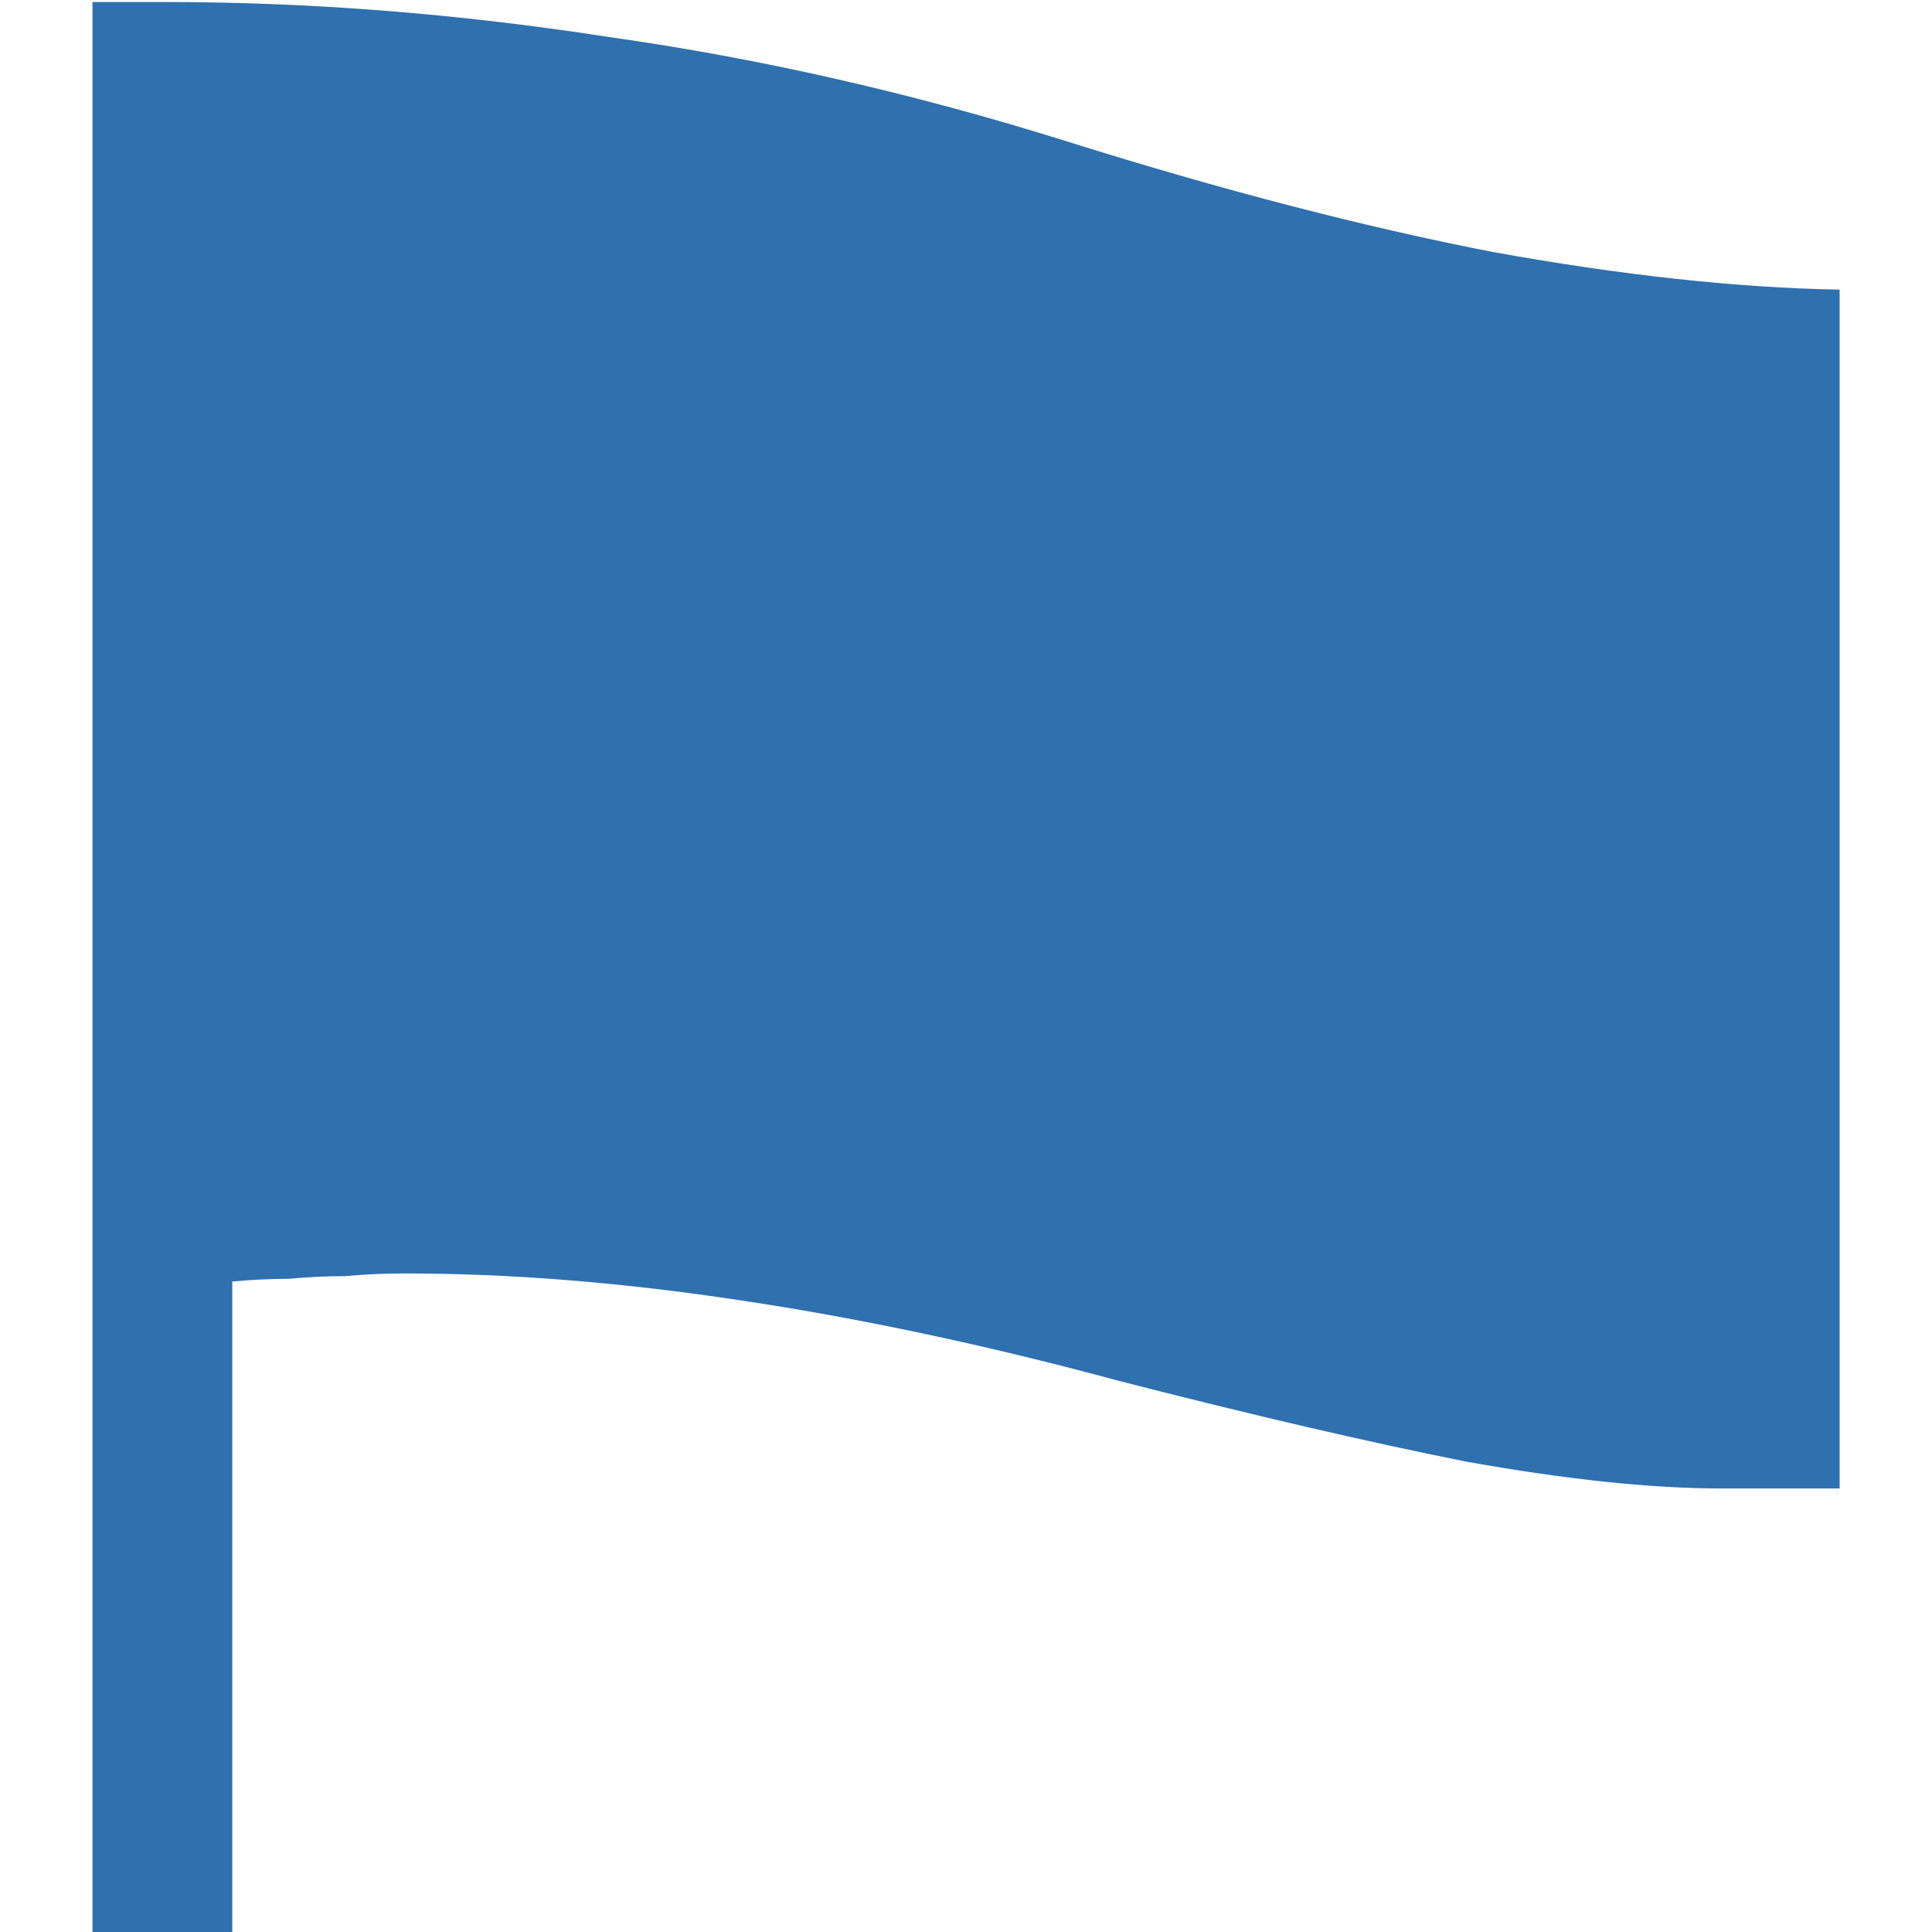 <svg width="14" height="14" viewBox="0 0 42 46" fill="none" xmlns="http://www.w3.org/2000/svg">
<path d="M0.202 46V0.048H1.929C5.386 0.048 8.905 0.325 12.489 0.88C16.116 1.392 19.764 2.224 23.433 3.376C27.103 4.528 30.474 5.403 33.545 6C36.617 6.555 39.37 6.853 41.801 6.896V35.44H38.986C37.322 35.44 35.295 35.227 32.906 34.8C30.559 34.331 27.807 33.691 24.649 32.88C21.492 32.027 18.484 31.387 15.626 30.96C12.809 30.533 10.143 30.32 7.625 30.32C7.156 30.32 6.687 30.341 6.218 30.384C5.791 30.384 5.343 30.405 4.873 30.448C4.447 30.448 3.999 30.469 3.53 30.512V46H0.202Z" fill="#2F70AF"/>
</svg>
